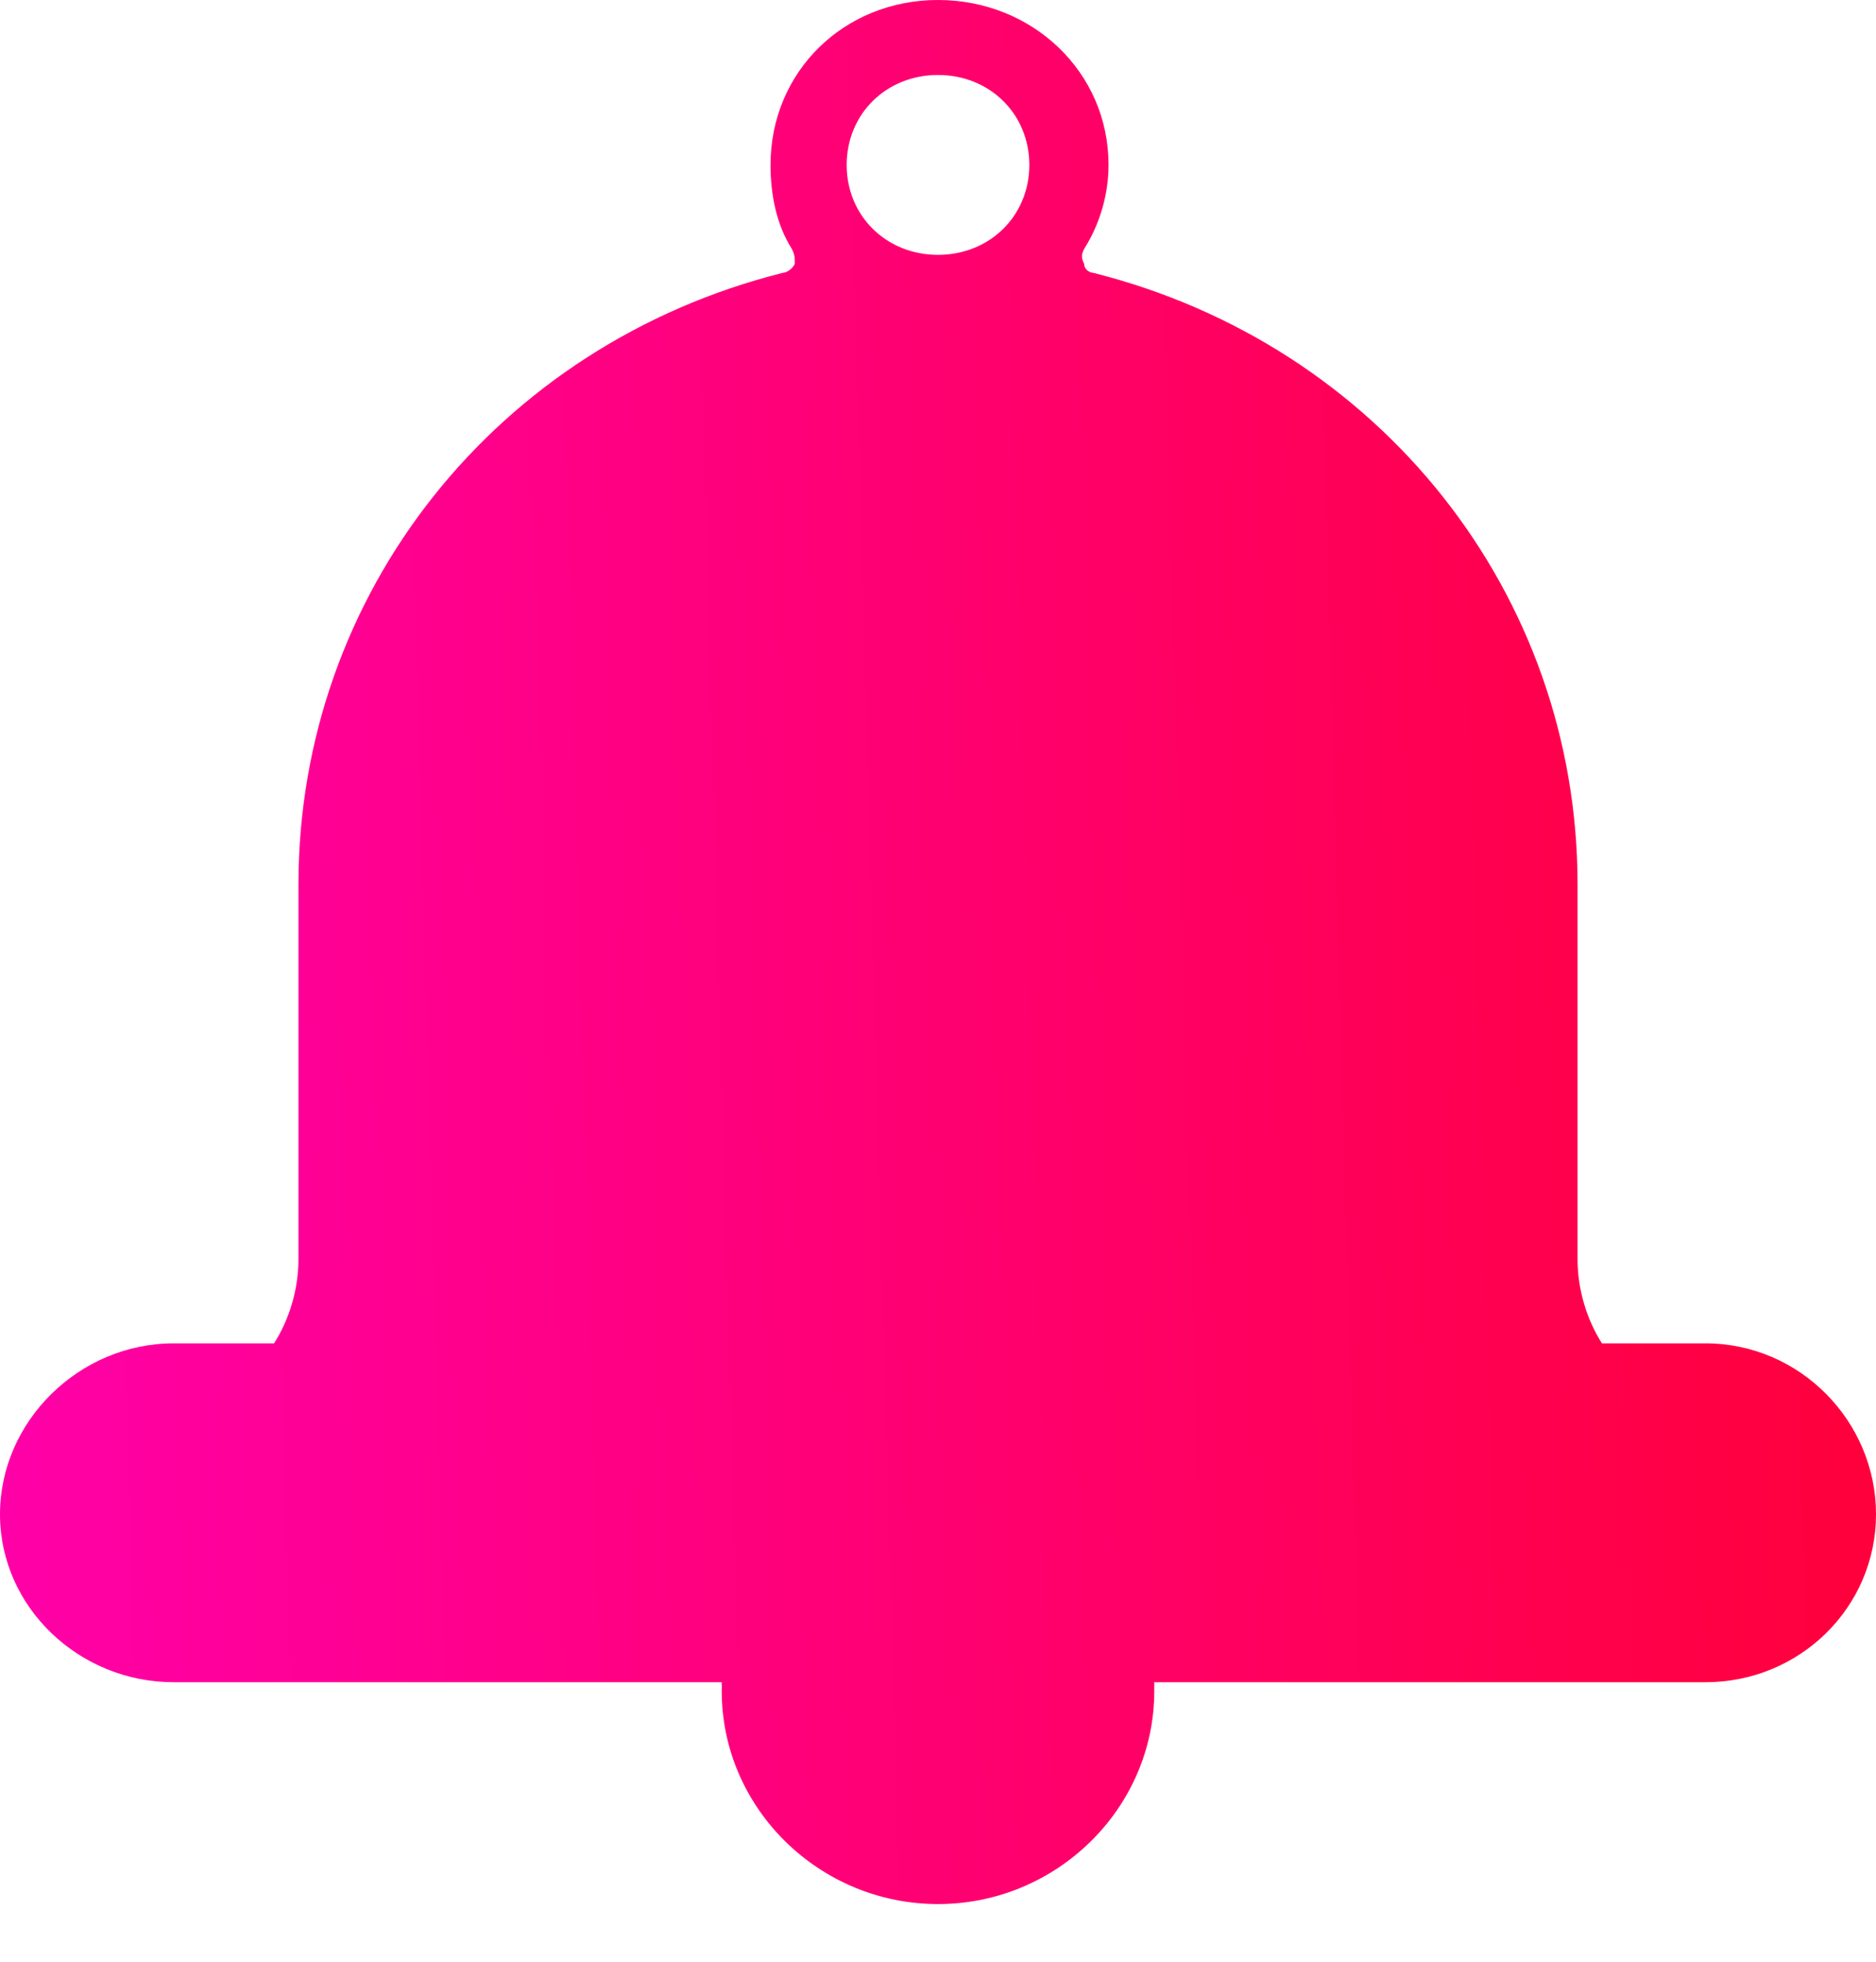 <svg width="22" height="23" viewBox="0 0 22 23" fill="none" xmlns="http://www.w3.org/2000/svg">
<path fill-rule="evenodd" clip-rule="evenodd" d="M8.464 19.723V19.828C8.464 21.199 9.607 22.324 11 22.324C12.393 22.324 13.536 21.199 13.536 19.828V19.723H13.75H20C21.107 19.723 22 18.844 22 17.754C22 16.664 21.107 15.75 20 15.75H19.464H19.429H18.786C18.607 15.469 18.5 15.117 18.5 14.765V10.371C18.5 6.961 16.179 4.043 12.821 3.199C12.786 3.199 12.714 3.164 12.714 3.094C12.679 3.023 12.679 2.988 12.714 2.918C12.893 2.637 13 2.285 13 1.934C13 0.844 12.107 0 11 0C9.893 0 9.036 0.844 9.036 1.934C9.036 2.285 9.107 2.637 9.286 2.918C9.321 2.988 9.321 3.023 9.321 3.094C9.286 3.164 9.214 3.199 9.179 3.199C5.821 4.043 3.5 6.961 3.5 10.371V14.765C3.5 15.117 3.393 15.469 3.214 15.75H2.571H2.036C0.929 15.75 0 16.664 0 17.754C0 18.844 0.929 19.723 2.036 19.723H8.286H8.464ZM12.071 1.934C12.071 2.531 11.607 2.988 11 2.988C10.393 2.988 9.929 2.531 9.929 1.934C9.929 1.336 10.393 0.879 11 0.879C11.607 0.879 12.071 1.336 12.071 1.934Z" fill="url(#paint0_linear)"/>
<defs>
<linearGradient id="paint0_linear" x1="-4.78733e-08" y1="17.705" x2="21.63" y2="17.101" gradientUnits="userSpaceOnUse">
<stop stop-color="#FF00A8"/>
<stop offset="1" stop-color="#FF003D"/>
</linearGradient>
</defs>
</svg>

